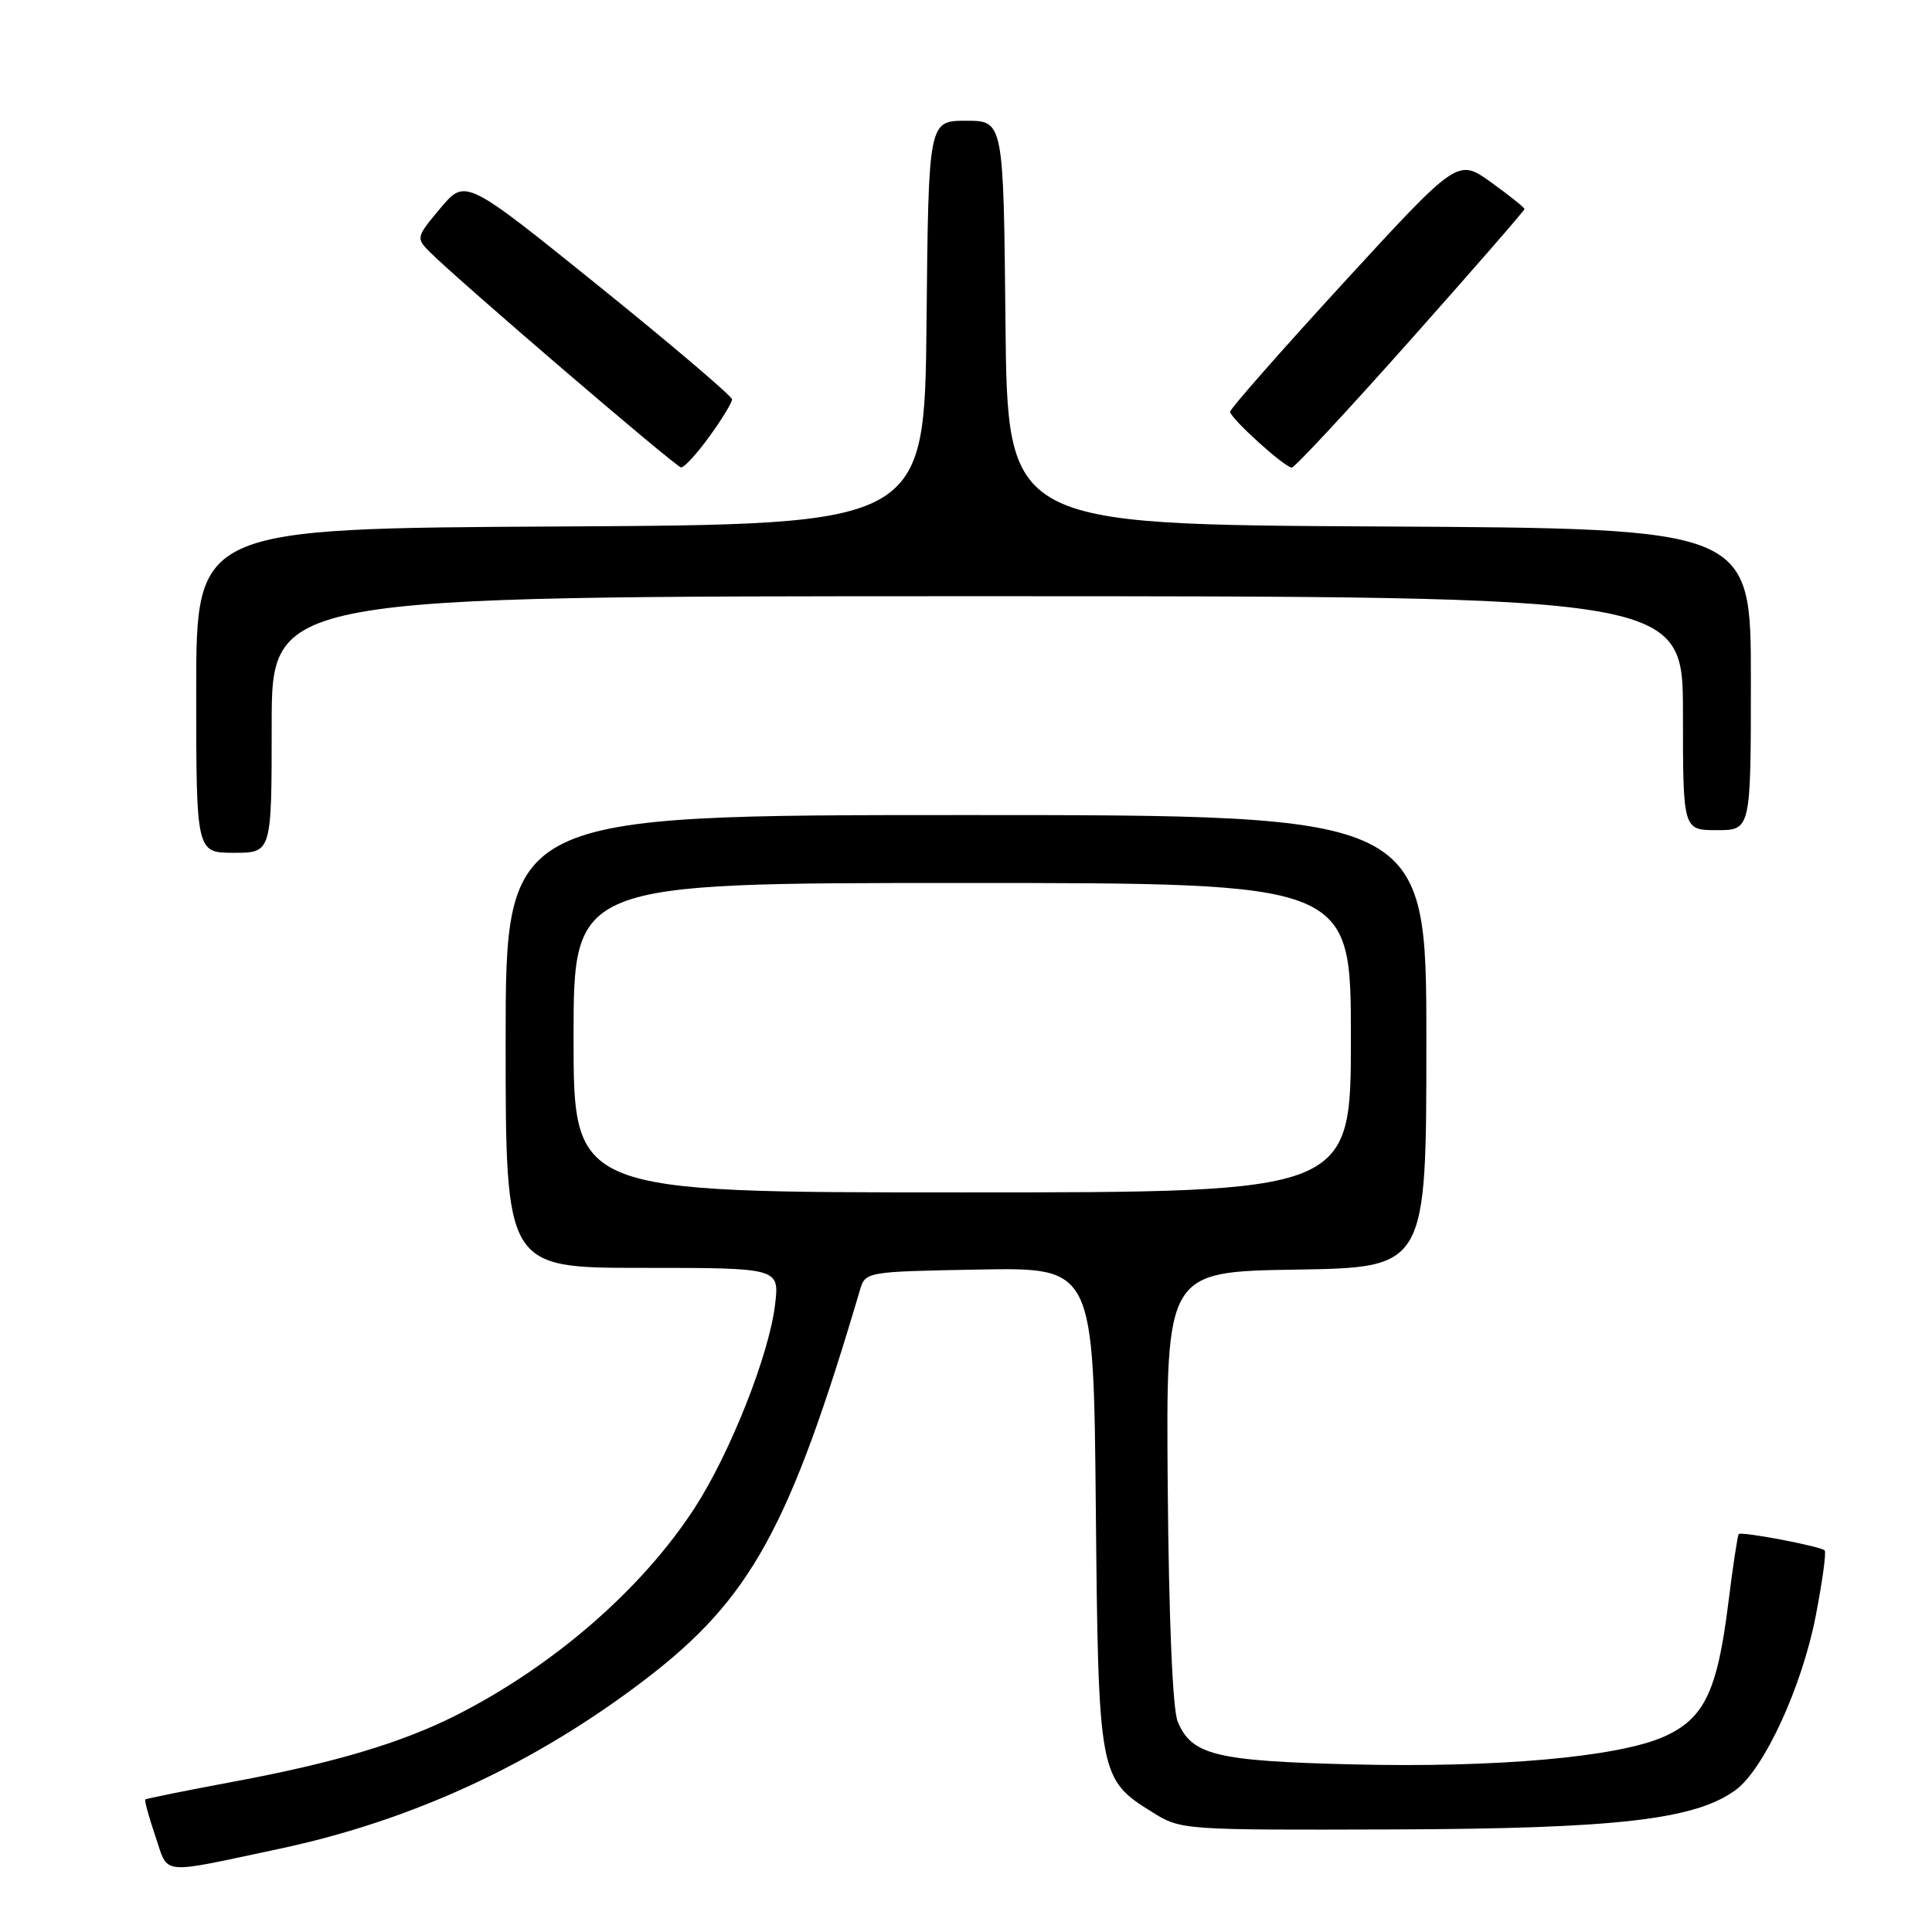 <?xml version="1.0" encoding="UTF-8" standalone="no"?>
<!DOCTYPE svg PUBLIC "-//W3C//DTD SVG 1.1//EN" "http://www.w3.org/Graphics/SVG/1.1/DTD/svg11.dtd" >
<svg xmlns="http://www.w3.org/2000/svg" xmlns:xlink="http://www.w3.org/1999/xlink" version="1.1" viewBox="0 0 256 256">
 <g >
 <path fill="currentColor"
d=" M 37.00 244.98 C 54.68 241.22 70.93 233.69 85.61 222.45 C 99.46 211.84 104.63 202.45 113.93 171.00 C 114.66 168.50 114.66 168.50 129.78 168.22 C 144.90 167.95 144.90 167.95 145.20 199.72 C 145.54 235.33 145.61 235.73 152.73 240.15 C 156.46 242.48 156.79 242.50 184.50 242.41 C 214.28 242.31 224.63 241.12 230.00 237.17 C 233.75 234.40 238.75 223.55 240.58 214.19 C 241.47 209.61 242.01 205.68 241.78 205.44 C 241.23 204.89 230.77 202.90 230.39 203.27 C 230.24 203.43 229.61 207.58 229.00 212.49 C 227.55 224.14 225.80 227.76 220.45 230.13 C 214.34 232.83 198.24 234.26 179.18 233.79 C 161.11 233.35 157.89 232.56 156.05 228.12 C 155.38 226.50 154.88 214.63 154.73 197.00 C 154.50 168.50 154.50 168.50 171.75 168.23 C 189.00 167.95 189.00 167.95 189.00 137.98 C 189.00 108.00 189.00 108.00 128.00 108.00 C 67.00 108.00 67.00 108.00 67.00 138.00 C 67.00 168.00 67.00 168.00 85.14 168.00 C 103.28 168.00 103.28 168.00 102.70 172.87 C 101.92 179.48 96.78 192.49 92.07 199.77 C 85.12 210.52 73.36 220.75 60.41 227.30 C 53.24 230.92 44.32 233.59 31.00 236.07 C 24.68 237.25 19.39 238.32 19.25 238.44 C 19.12 238.56 19.72 240.74 20.58 243.29 C 22.38 248.55 20.88 248.40 37.00 244.98 Z  M 36.00 96.00 C 36.00 79.00 36.00 79.00 129.50 79.00 C 223.00 79.00 223.00 79.00 223.00 94.50 C 223.00 110.00 223.00 110.00 227.50 110.00 C 232.00 110.00 232.00 110.00 232.00 90.01 C 232.00 70.02 232.00 70.02 182.75 69.76 C 133.50 69.50 133.50 69.50 133.23 42.75 C 132.97 16.00 132.97 16.00 128.00 16.00 C 123.03 16.00 123.03 16.00 122.77 42.75 C 122.50 69.50 122.50 69.50 74.25 69.76 C 26.00 70.02 26.00 70.02 26.00 91.51 C 26.00 113.00 26.00 113.00 31.00 113.00 C 36.00 113.00 36.00 113.00 36.00 96.00 Z  M 93.99 57.85 C 95.65 55.57 97.00 53.35 97.00 52.92 C 97.00 52.50 89.05 45.73 79.34 37.90 C 61.67 23.65 61.67 23.65 58.37 27.57 C 55.15 31.41 55.11 31.54 56.93 33.37 C 60.71 37.16 89.52 61.87 90.24 61.93 C 90.65 61.97 92.34 60.13 93.99 57.85 Z  M 186.91 45.03 C 195.21 35.70 202.00 27.90 202.00 27.70 C 202.00 27.50 200.01 25.91 197.58 24.16 C 193.16 20.99 193.16 20.99 178.08 37.41 C 169.79 46.45 163.00 54.16 163.00 54.56 C 163.00 55.40 170.17 61.90 171.16 61.96 C 171.53 61.98 178.62 54.36 186.91 45.03 Z  M 76.00 137.50 C 76.00 117.00 76.00 117.00 127.50 117.00 C 179.00 117.00 179.00 117.00 179.00 137.50 C 179.00 158.00 179.00 158.00 127.50 158.00 C 76.00 158.00 76.00 158.00 76.00 137.50 Z "/>
</g>
</svg>